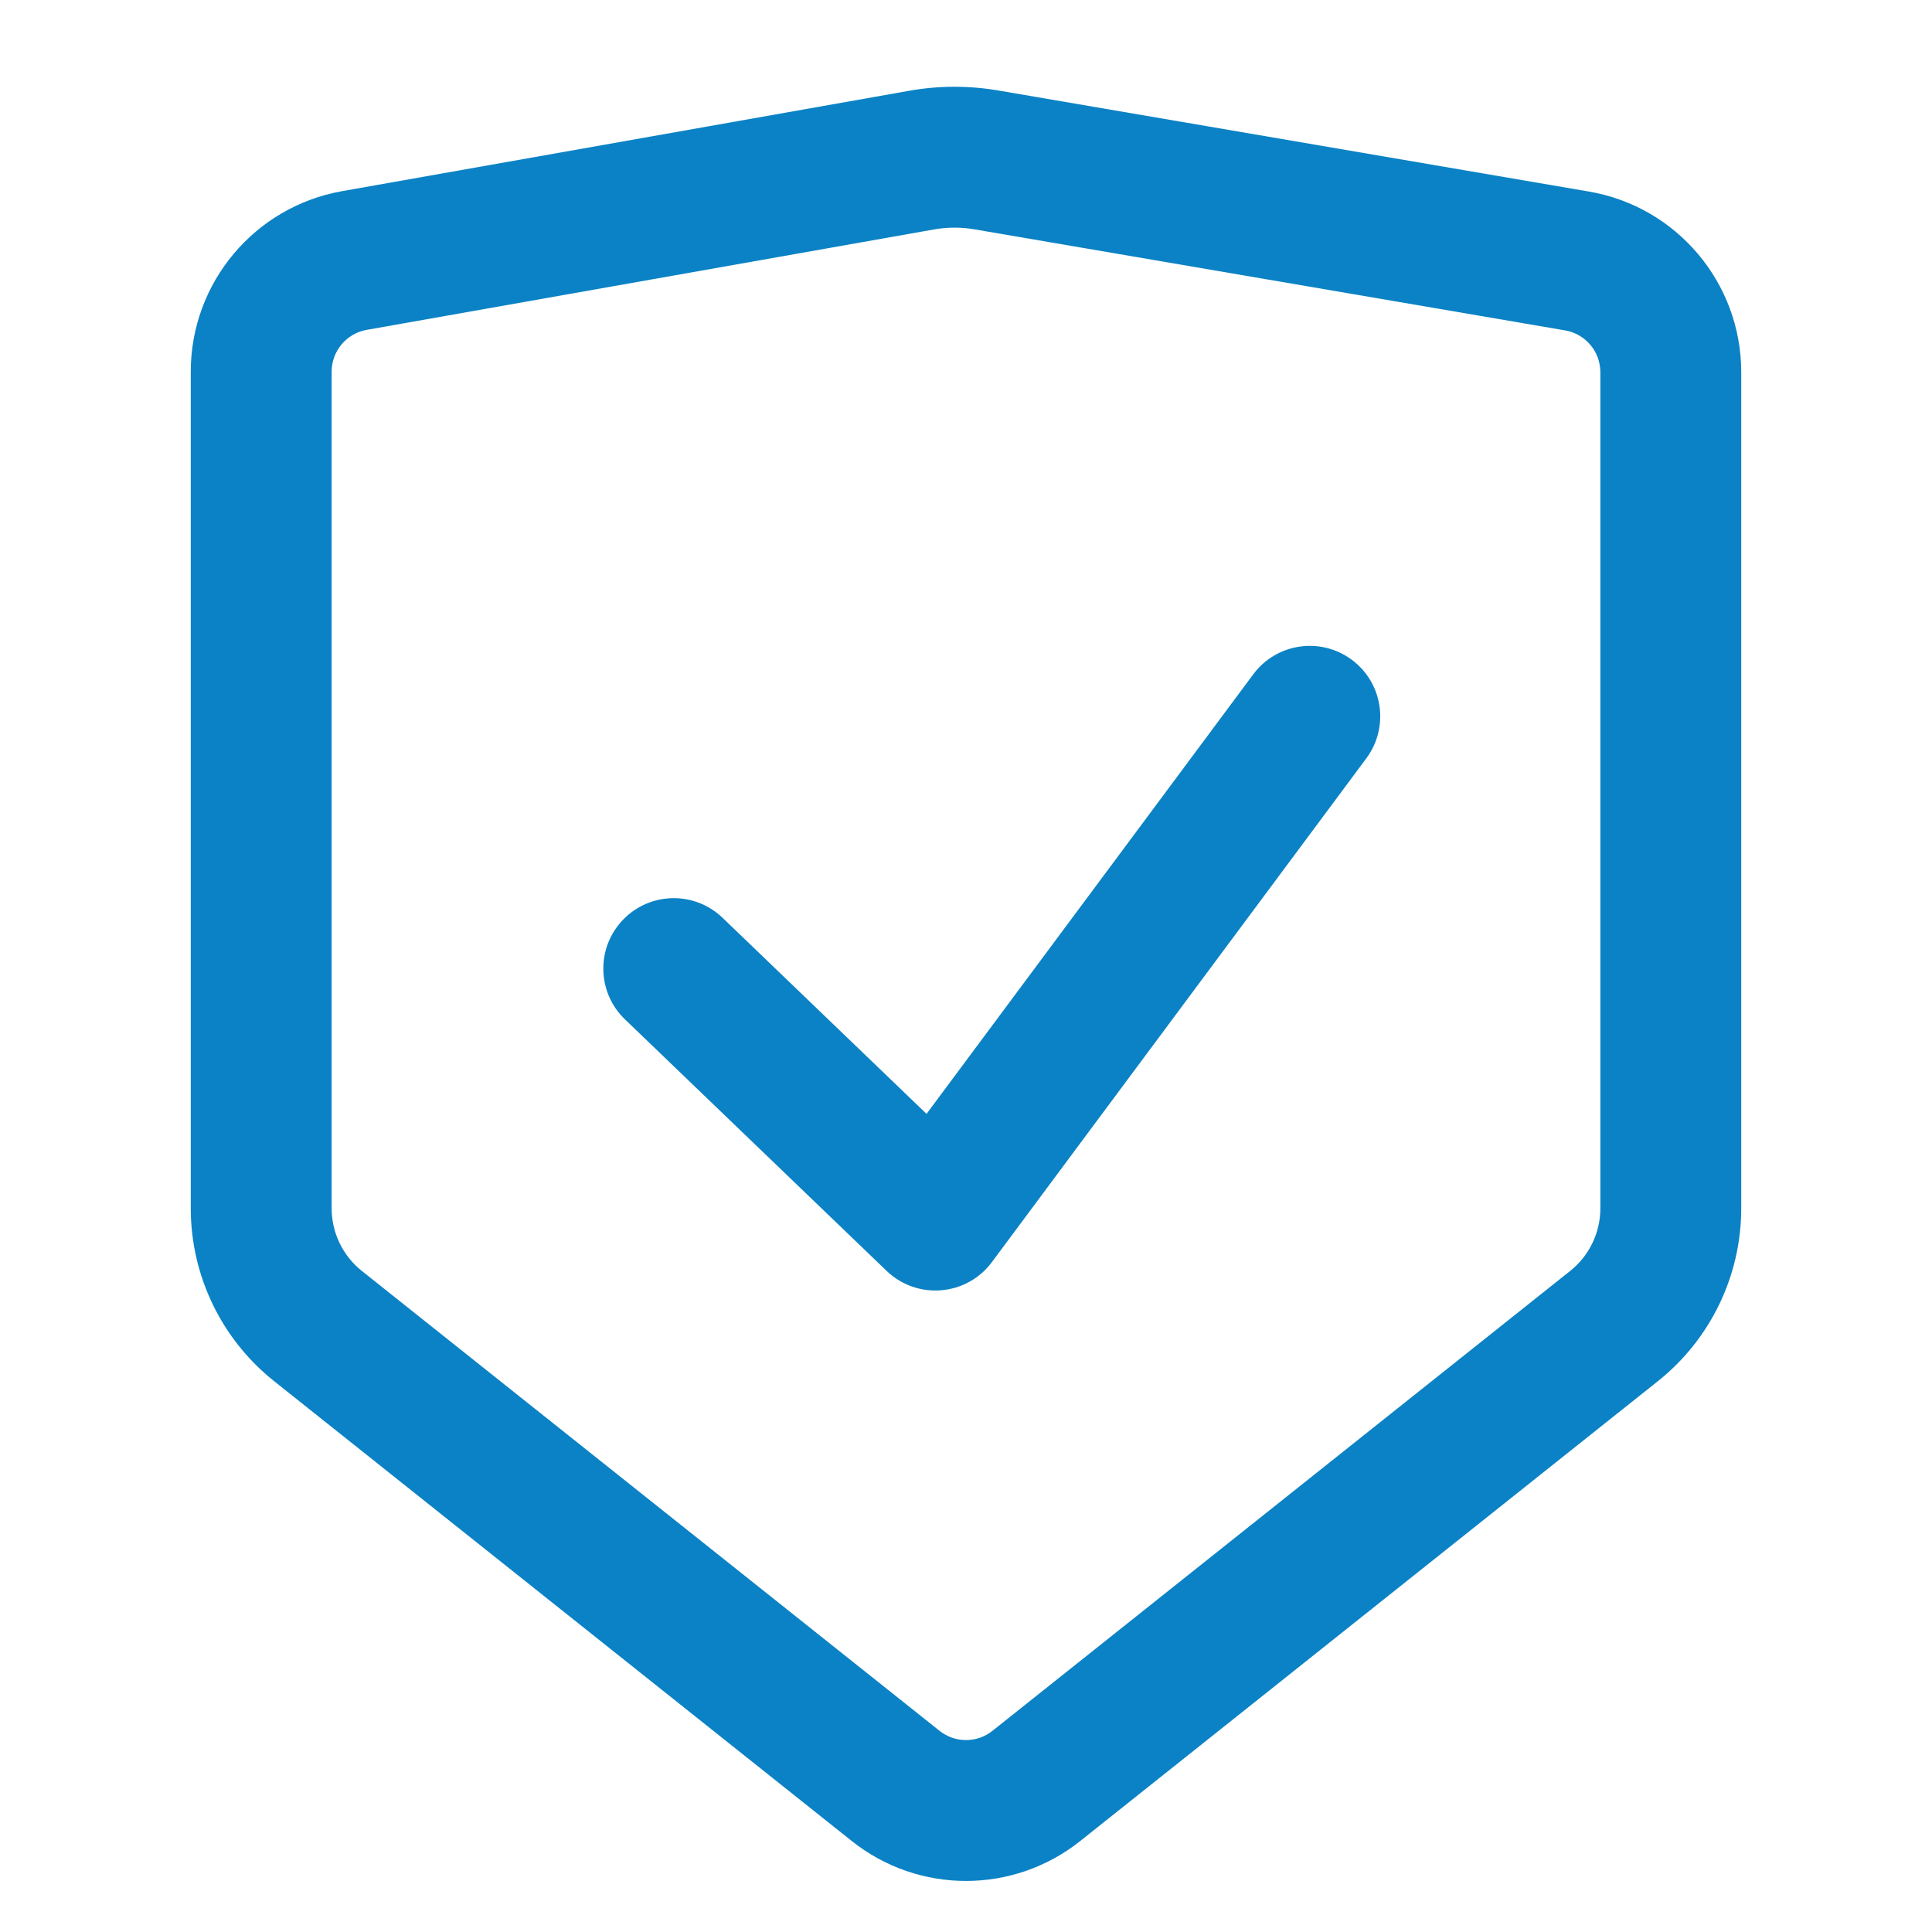 <?xml version="1.0" encoding="UTF-8"?>
<svg width="96px" height="96px" viewBox="0 0 96 96" version="1.1" xmlns="http://www.w3.org/2000/svg" xmlns:xlink="http://www.w3.org/1999/xlink">
    <!-- Generator: Sketch 49.3 (51167) - http://www.bohemiancoding.com/sketch -->
    <title>reliability</title>
    <desc>Created with Sketch.</desc>
    <defs></defs>
    <g id="reliability" stroke="none" stroke-width="1" fill="none" fill-rule="evenodd">
        <g transform="translate(9, 4)" fill="#0B82C5" fill-rule="nonzero">
            <path d="M53.274,29.506 C54.427,27.954 56.62,27.632 58.171,28.785 C59.723,29.938 60.045,32.13 58.892,33.682 L40.287,58.713 C39.03,60.405 36.573,60.609 35.053,59.148 L22.054,46.652 C20.66,45.313 20.616,43.097 21.956,41.704 C23.296,40.31 25.511,40.266 26.905,41.606 L37.039,51.348 L53.274,29.506 Z" id="Path-2"></path>
            <path d="M7.479,14.469 L7.479,56.039 C7.479,57.252 8.032,58.398 8.98,59.153 L37.686,82.004 C38.455,82.616 39.545,82.616 40.314,82.004 L69.02,59.153 C69.968,58.398 70.521,57.252 70.521,56.039 L70.521,14.496 C70.521,13.468 69.78,12.59 68.767,12.417 L39.417,7.395 C38.753,7.281 38.074,7.283 37.411,7.401 L9.221,12.391 C8.214,12.569 7.479,13.445 7.479,14.469 Z M36.19,0.508 C37.648,0.25 39.139,0.246 40.598,0.495 L69.947,5.517 C74.322,6.265 77.521,10.058 77.521,14.496 L77.521,56.039 C77.521,59.384 75.996,62.547 73.379,64.63 L44.674,87.481 C41.353,90.124 36.647,90.124 33.326,87.481 L4.621,64.63 C2.004,62.547 0.479,59.384 0.479,56.039 L0.479,14.469 C0.479,10.05 3.65,6.269 8.001,5.498 L36.19,0.508 Z" id="Path-7-Copy"></path>
        </g>
    </g>
</svg>